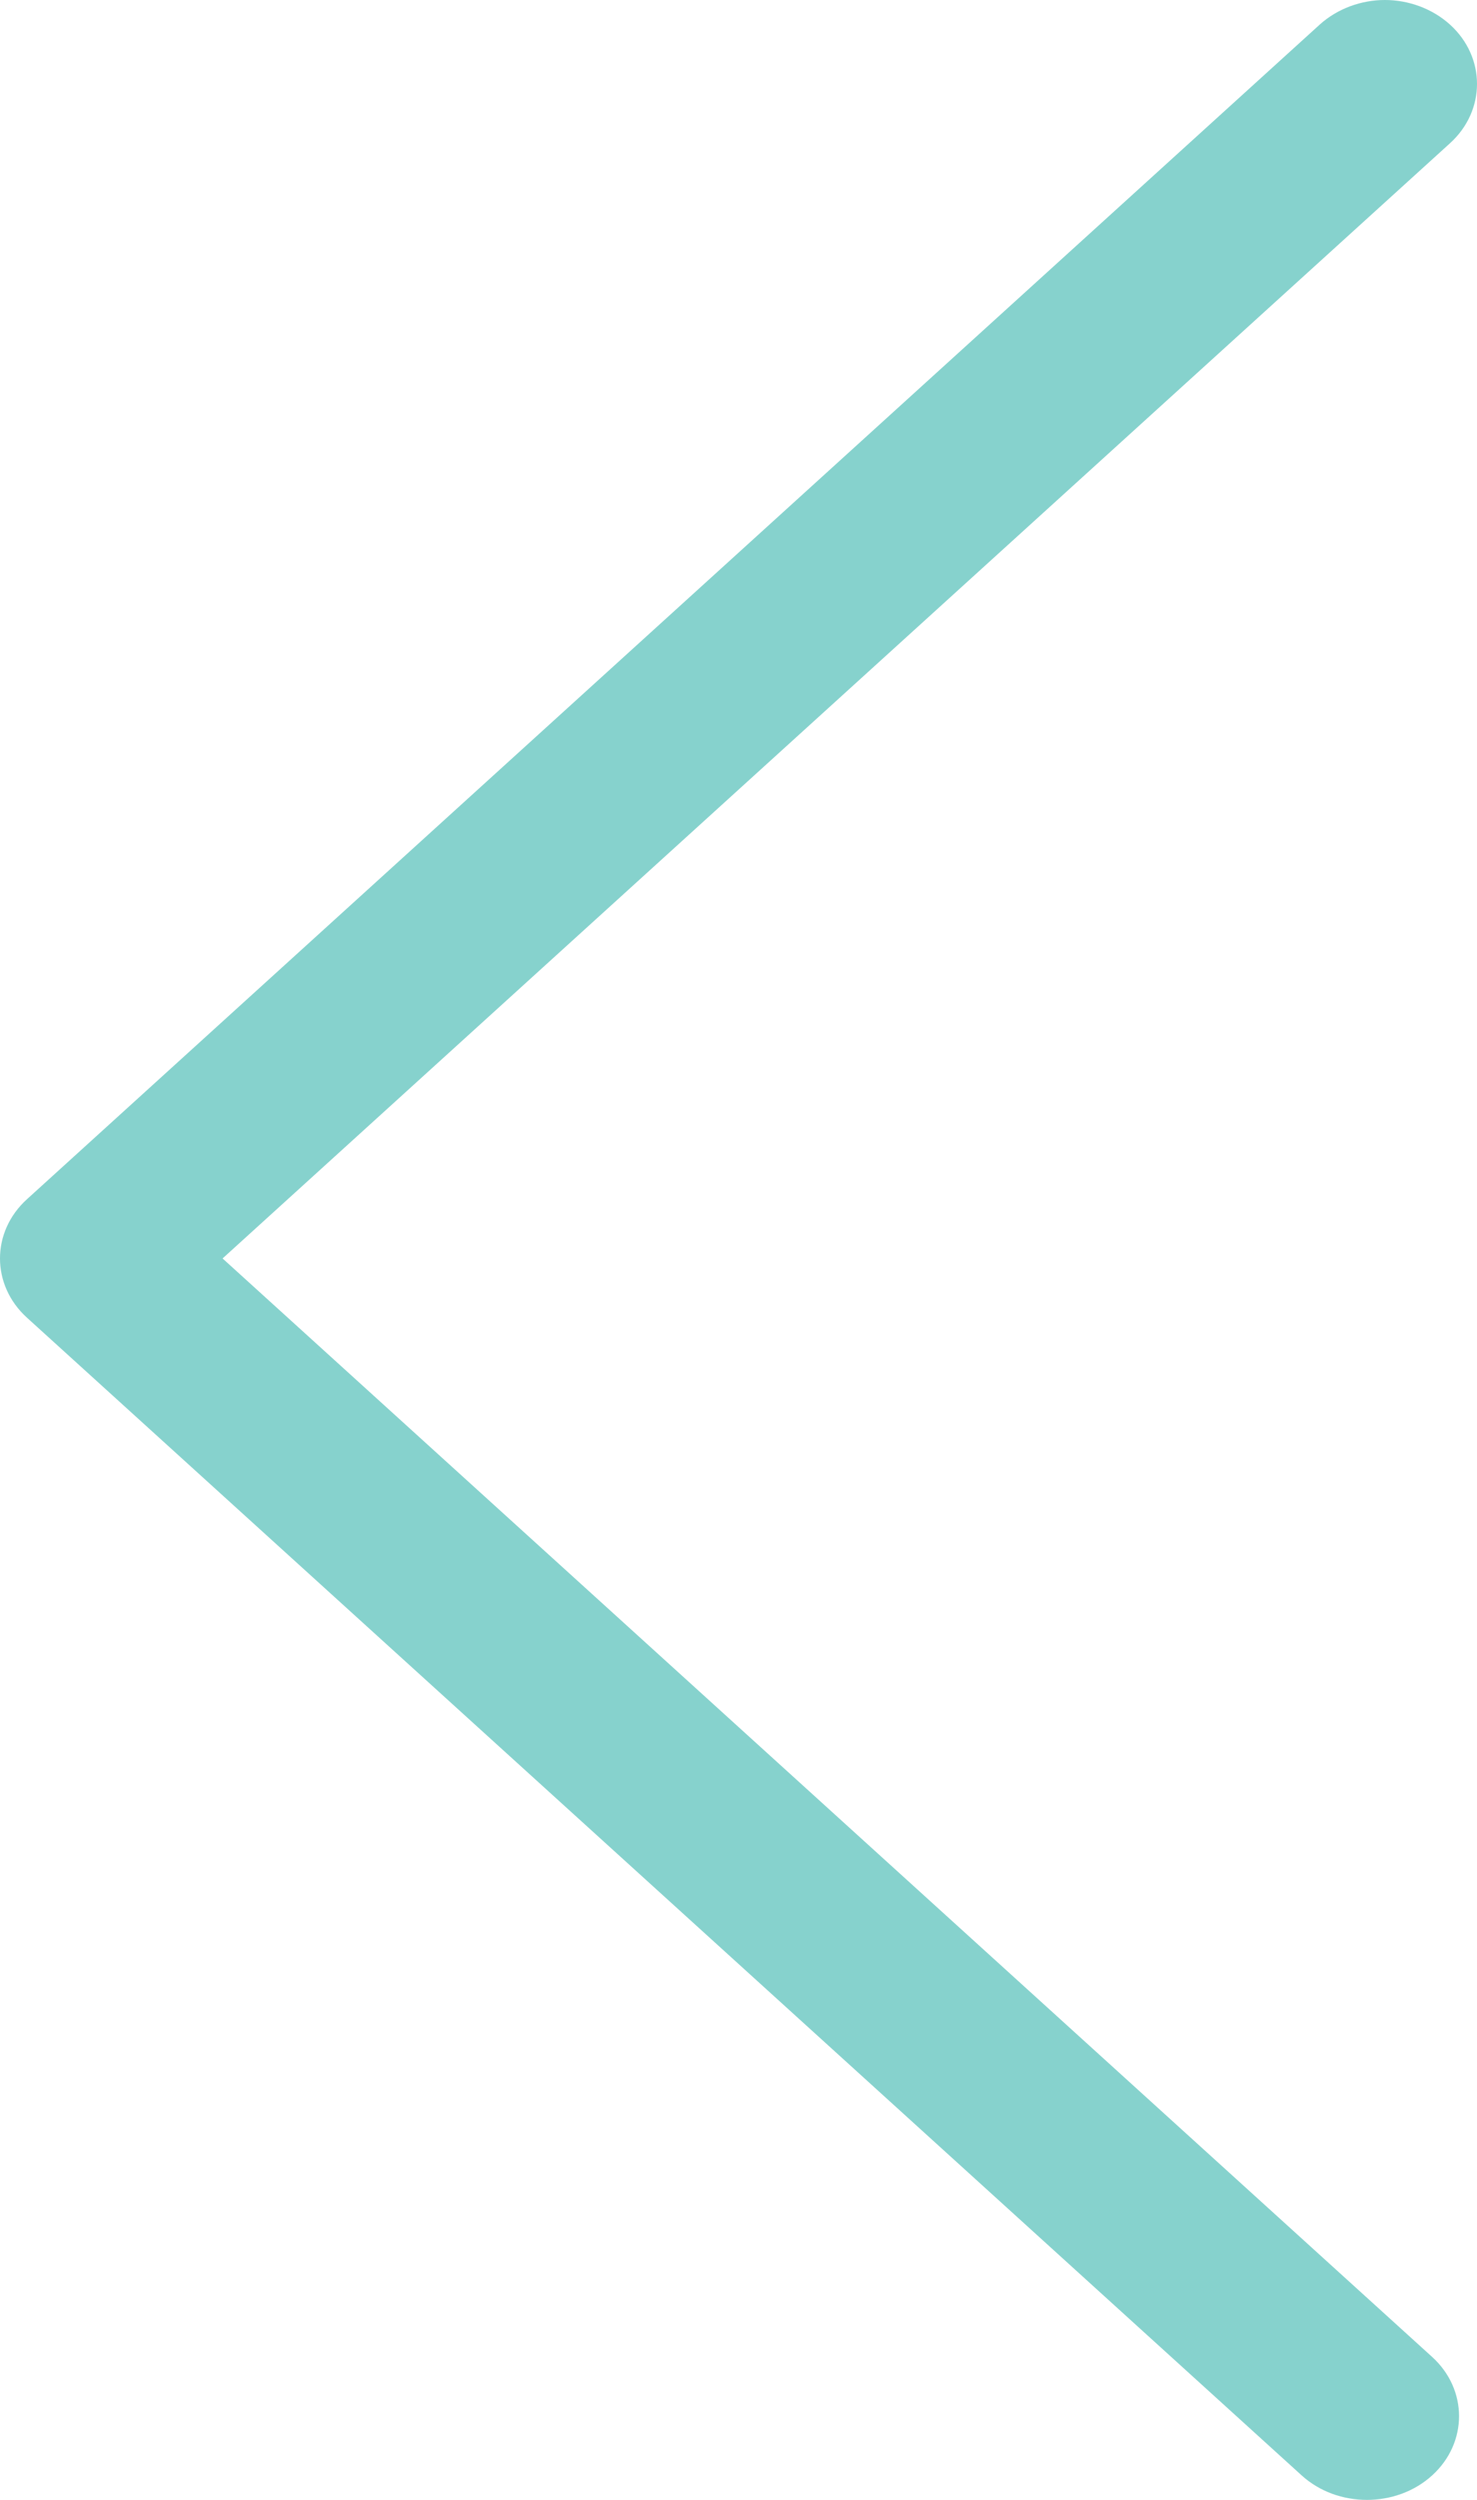 <svg width="13" height="22" viewBox="0 0 13 22" fill="none" xmlns="http://www.w3.org/2000/svg">
<path d="M12.189 0C12.395 0 12.605 0.074 12.763 0.217C13.079 0.504 13.079 0.973 12.763 1.26L1.959 11.075L12.605 20.742C12.921 21.029 12.921 21.498 12.605 21.785C12.289 22.072 11.773 22.072 11.457 21.785L0.237 11.596C-0.079 11.309 -0.079 10.841 0.237 10.554L11.615 0.217C11.773 0.074 11.984 0 12.189 0Z" fill="#86D2CD"/>
</svg>
